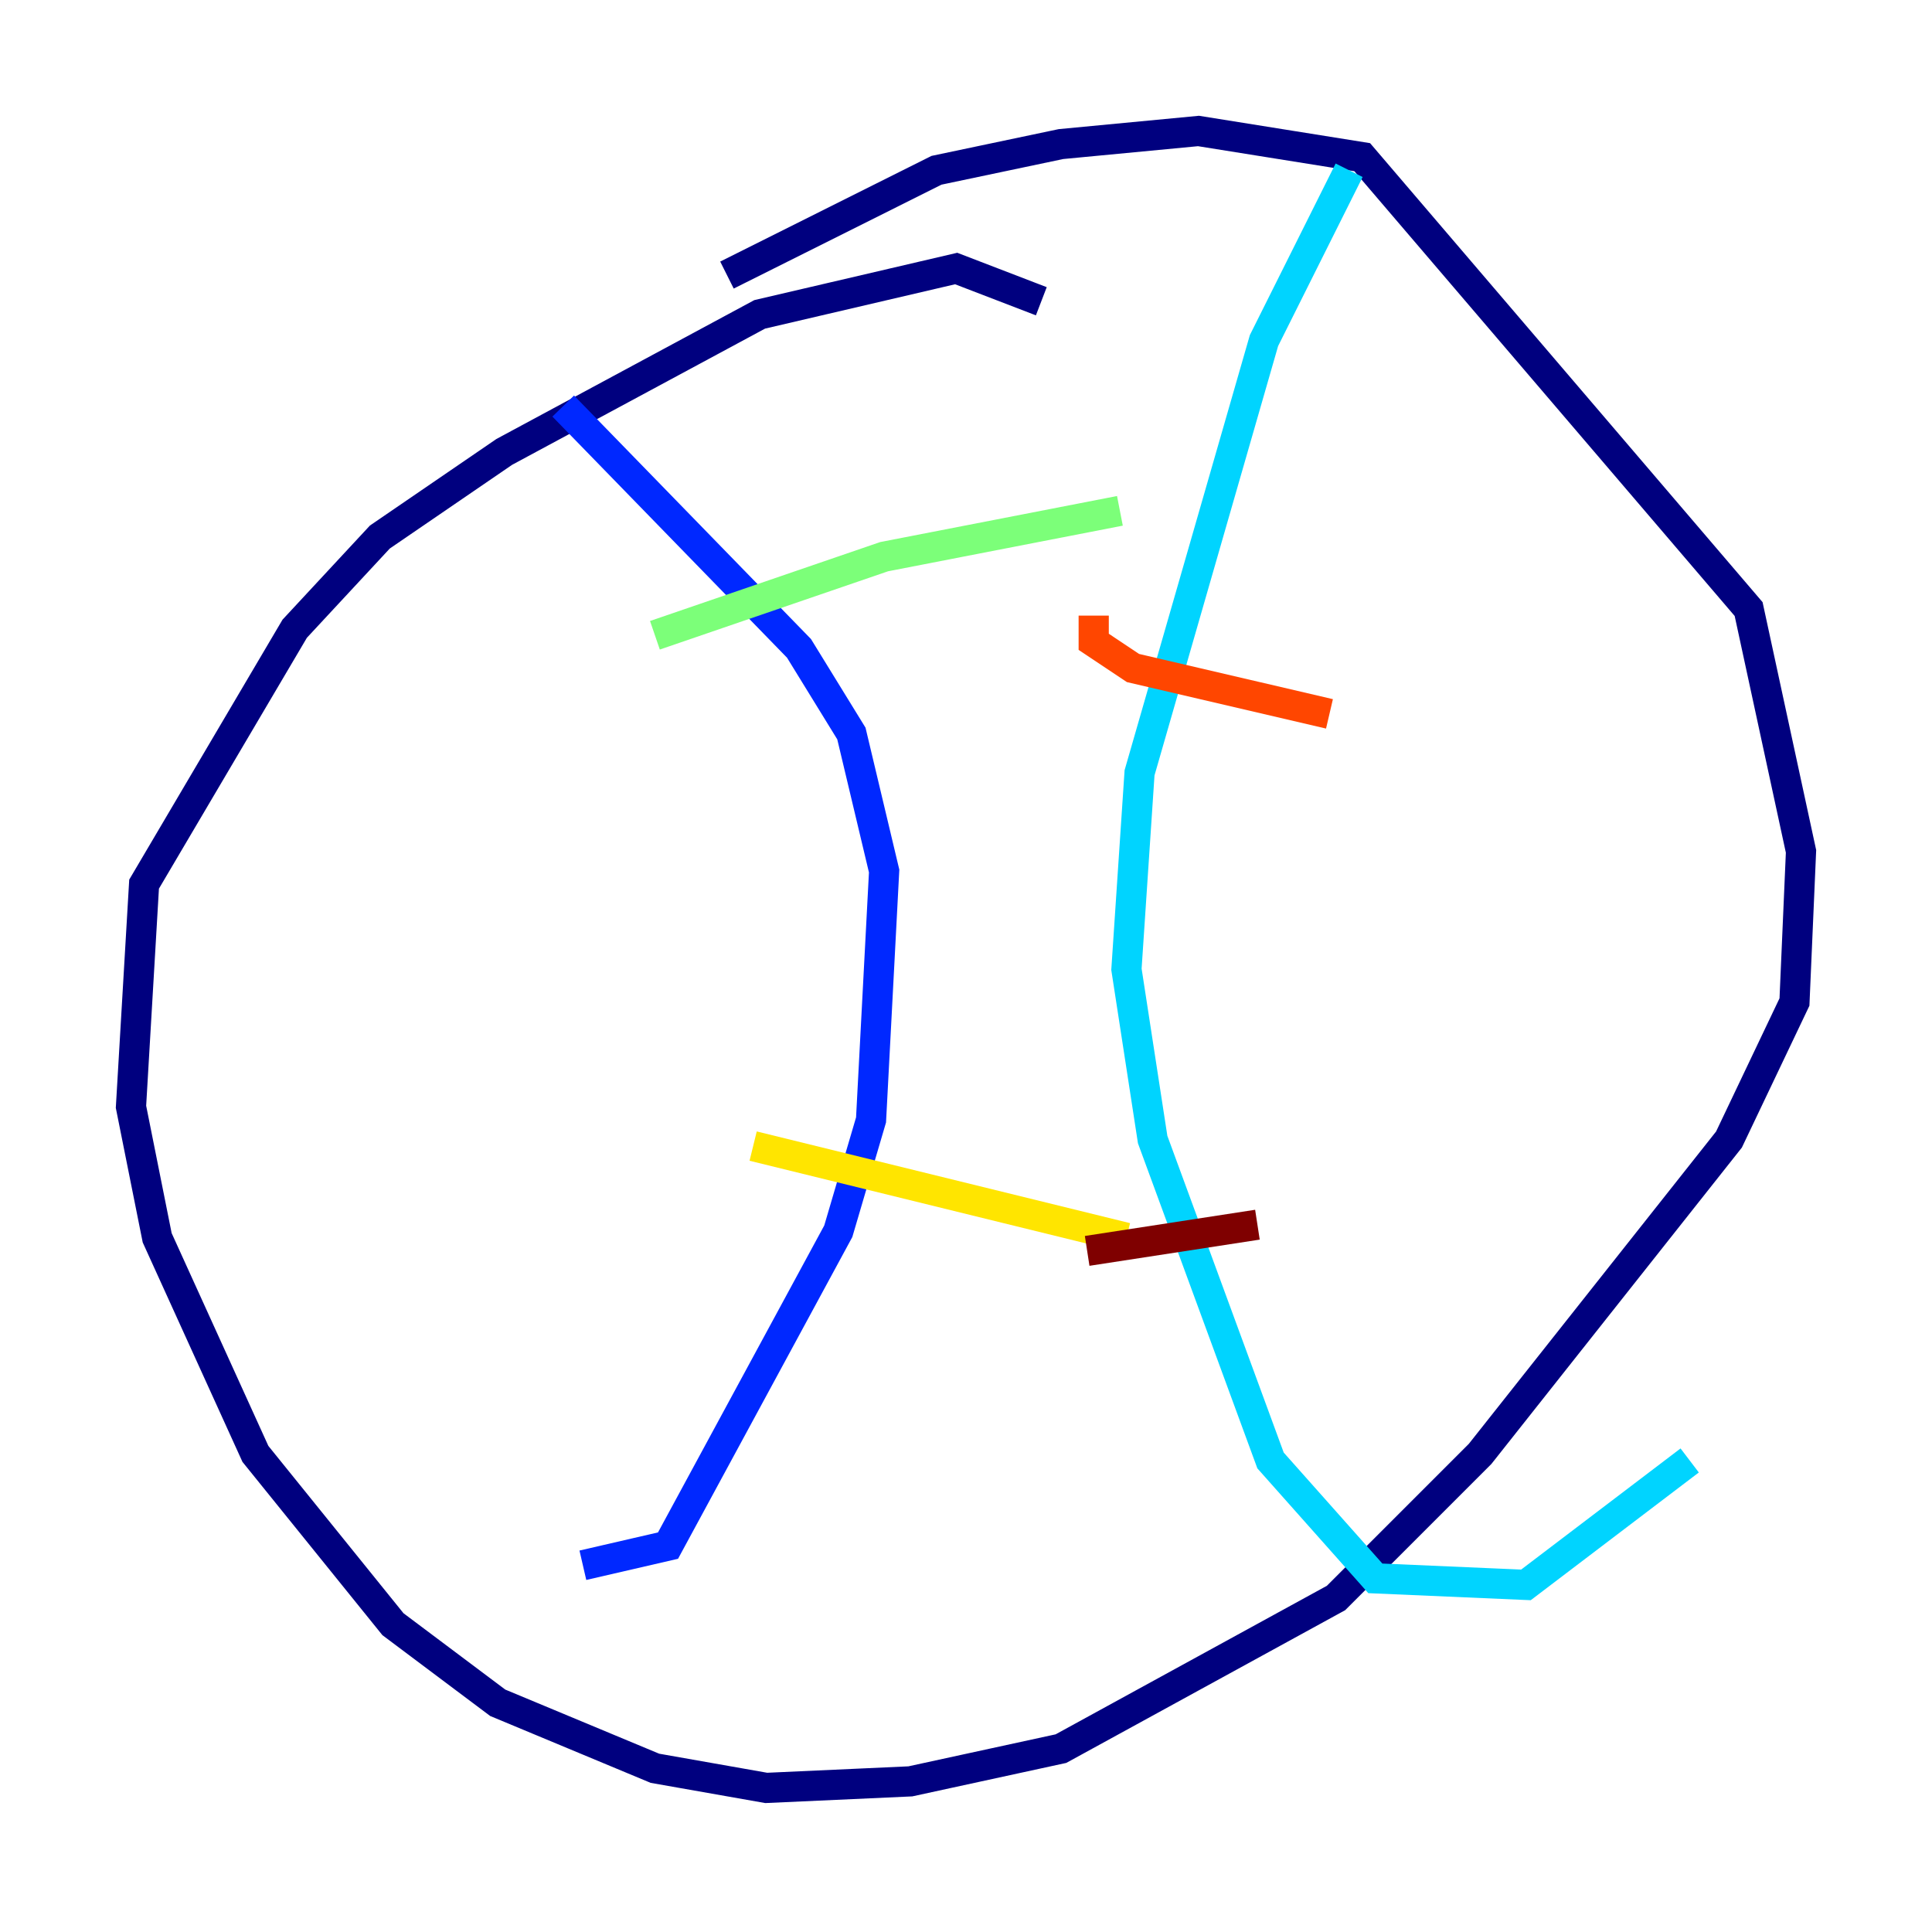 <?xml version="1.0" encoding="utf-8" ?>
<svg baseProfile="tiny" height="128" version="1.2" viewBox="0,0,128,128" width="128" xmlns="http://www.w3.org/2000/svg" xmlns:ev="http://www.w3.org/2001/xml-events" xmlns:xlink="http://www.w3.org/1999/xlink"><defs /><polyline fill="none" points="68.99,19.959 63.349,17.79 50.332,20.827 33.41,29.939 25.166,35.58 19.525,41.654 9.546,58.576 8.678,73.329 10.414,82.007 16.922,96.325 26.034,107.607 32.976,112.814 43.39,117.153 50.766,118.454 60.312,118.02 70.291,115.851 88.515,105.871 98.061,96.325 114.549,75.498 118.888,66.386 119.322,56.407 115.851,40.352 90.251,10.414 79.403,8.678 70.291,9.546 62.047,11.281 48.163,18.224" stroke="#00007f" stroke-width="2" /><polyline fill="none" points="37.315,26.902 52.936,42.956 56.407,48.597 58.576,57.709 57.709,74.197 55.539,81.573 44.258,102.4 38.617,103.702" stroke="#0028ff" stroke-width="2" /><polyline fill="none" points="89.383,11.281 83.742,22.563 75.498,51.2 74.63,64.217 76.366,75.498 84.176,96.759 91.119,104.57 101.098,105.003 111.946,96.759" stroke="#00d4ff" stroke-width="2" /><polyline fill="none" points="43.39,42.088 58.576,36.881 74.197,33.844" stroke="#7cff79" stroke-width="2" /><polyline fill="none" points="49.898,75.932 74.63,82.007" stroke="#ffe500" stroke-width="2" /><polyline fill="none" points="72.461,40.786 72.461,42.522 75.064,44.258 88.081,47.295" stroke="#ff4600" stroke-width="2" /><polyline fill="none" points="72.027,82.875 83.308,81.139" stroke="#7f0000" stroke-width="2" /></svg>